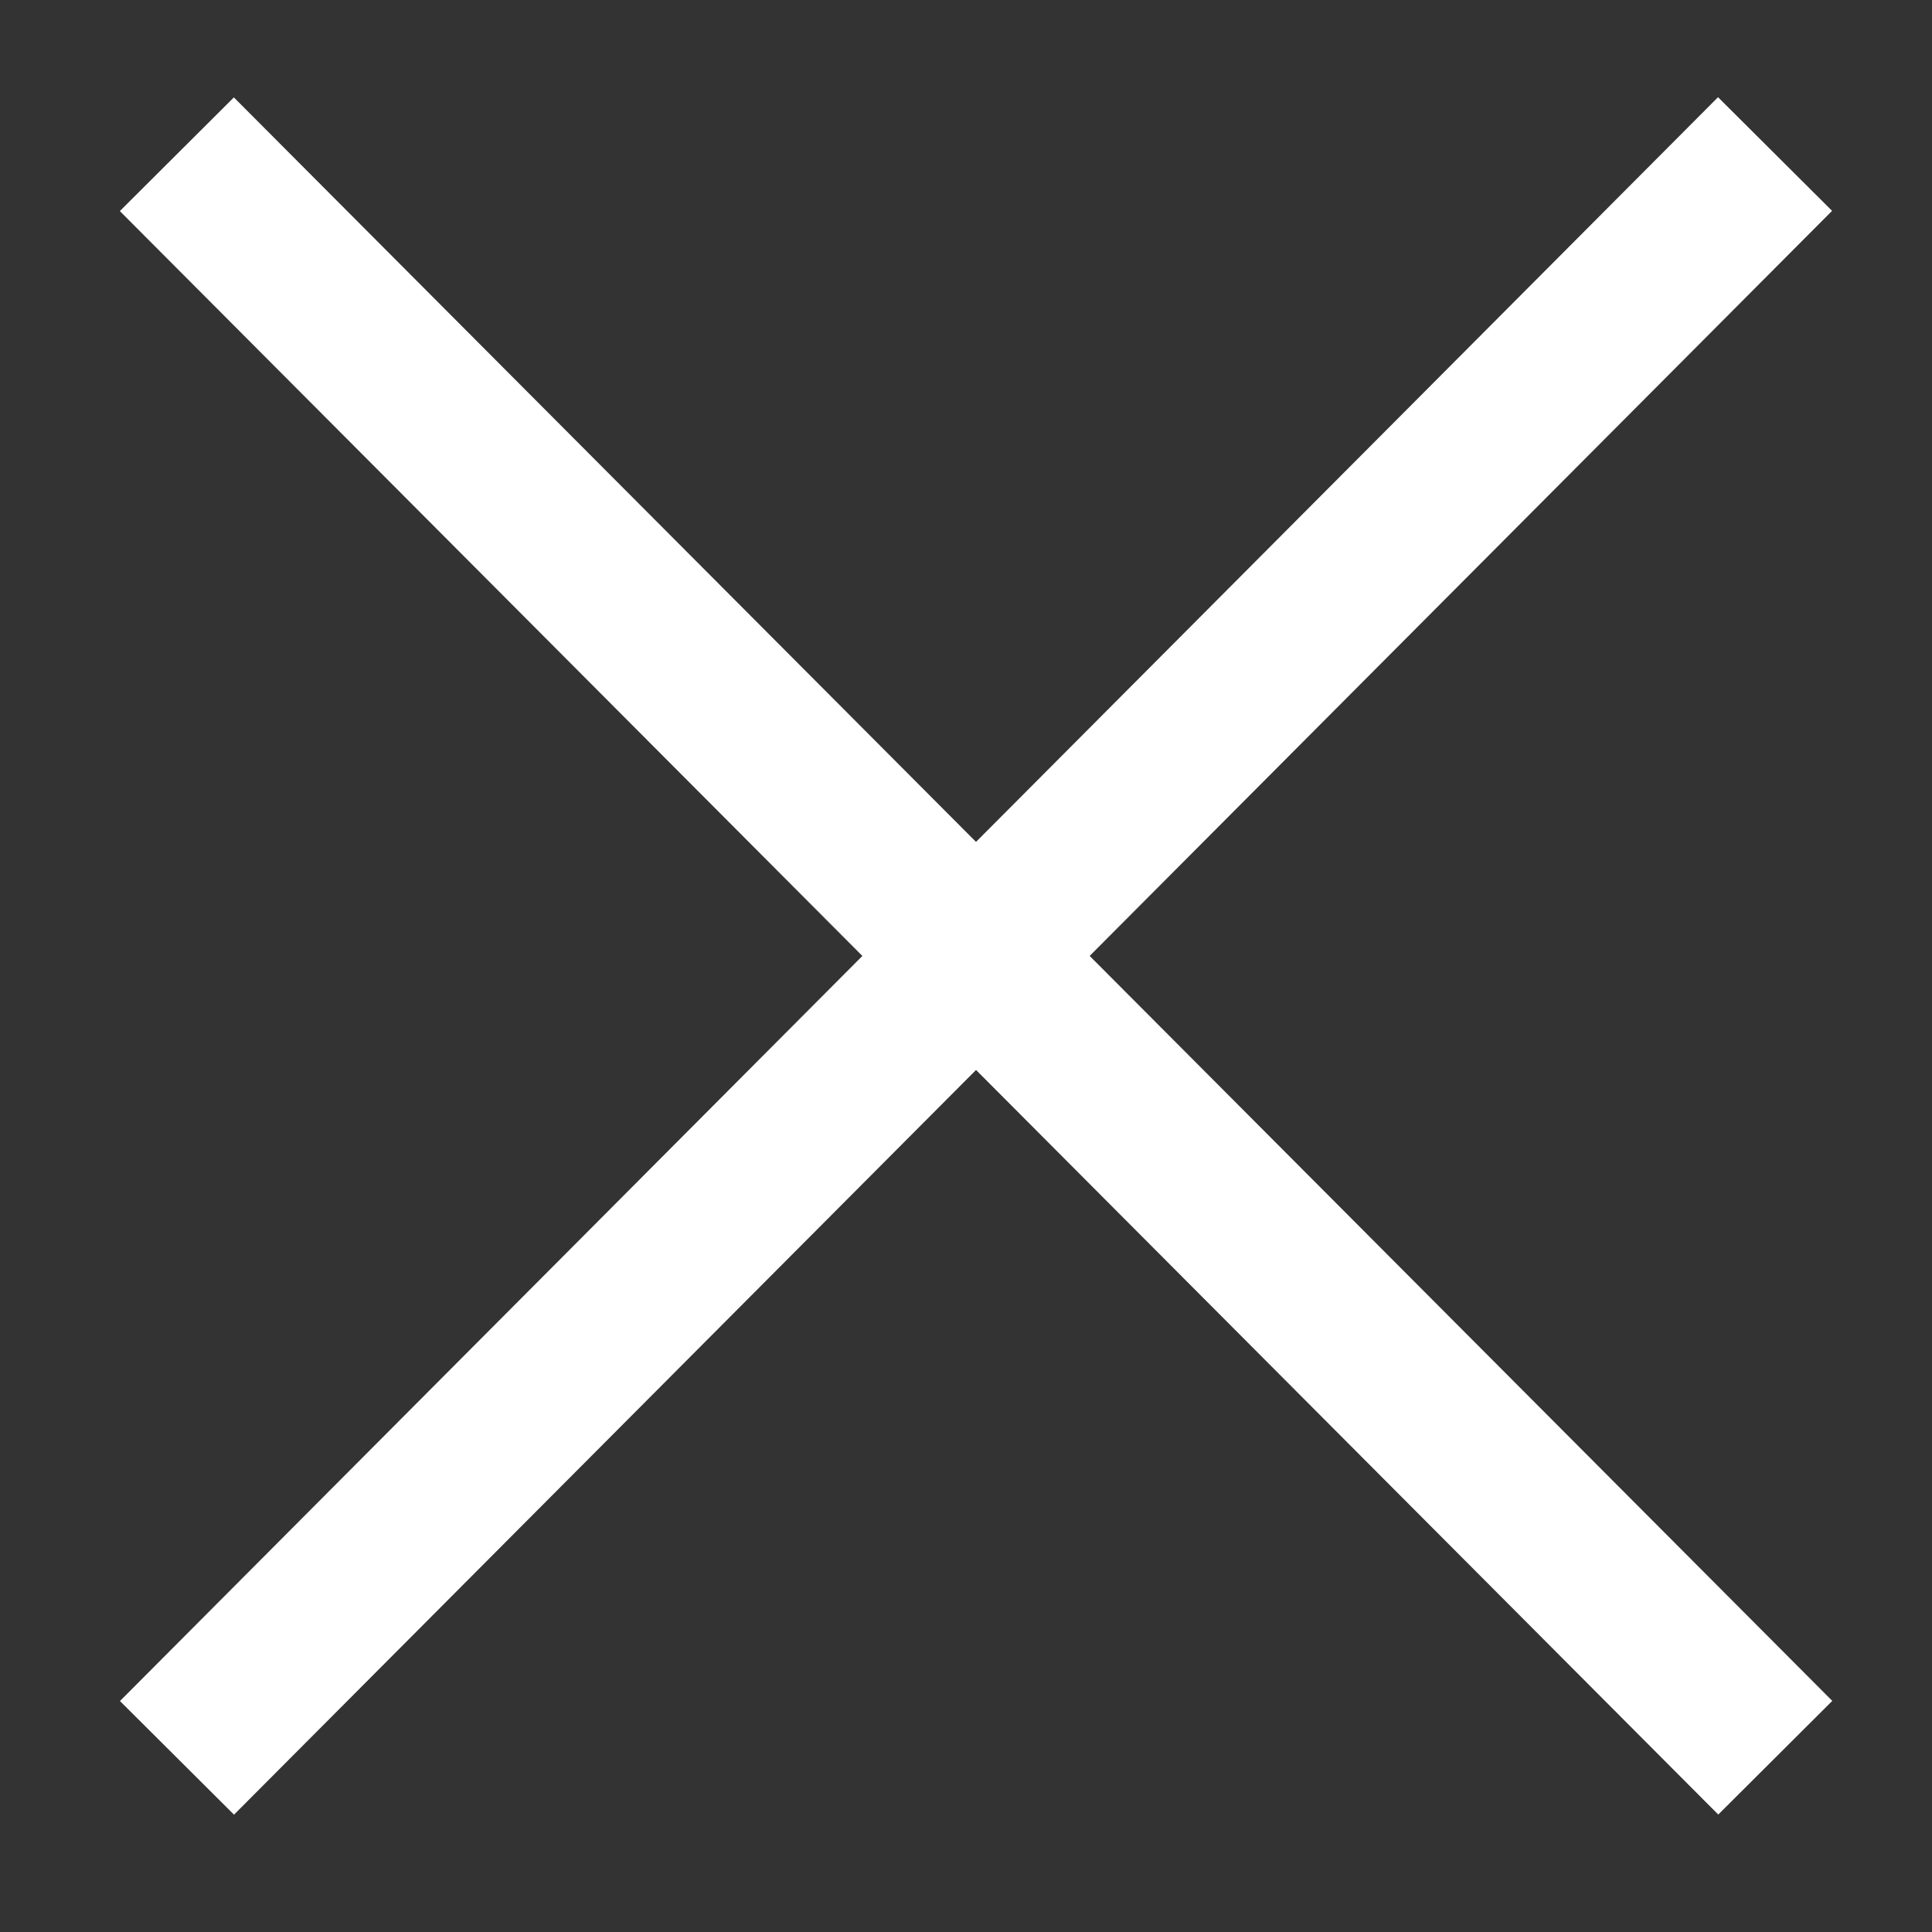 <svg width="24" height="24" xmlns="http://www.w3.org/2000/svg">
 <rect width="100%" height="100%" fill="#333333" stroke="none"/>
 <g id="Layer_1">
  <title>Layer 1</title>
  <line stroke-width="2" id="svg_1" y2="21.835" x2="22.053" y1="1.916" x1="2.197" stroke="#fff" fill="none"/>
  <line stroke-width="2" transform="rotate(89.806, 12.125, 11.875)" id="svg_4" y2="21.835" x2="22.053" y1="1.916" x1="2.197" stroke="#fff" fill="none"/>
 </g>

</svg>